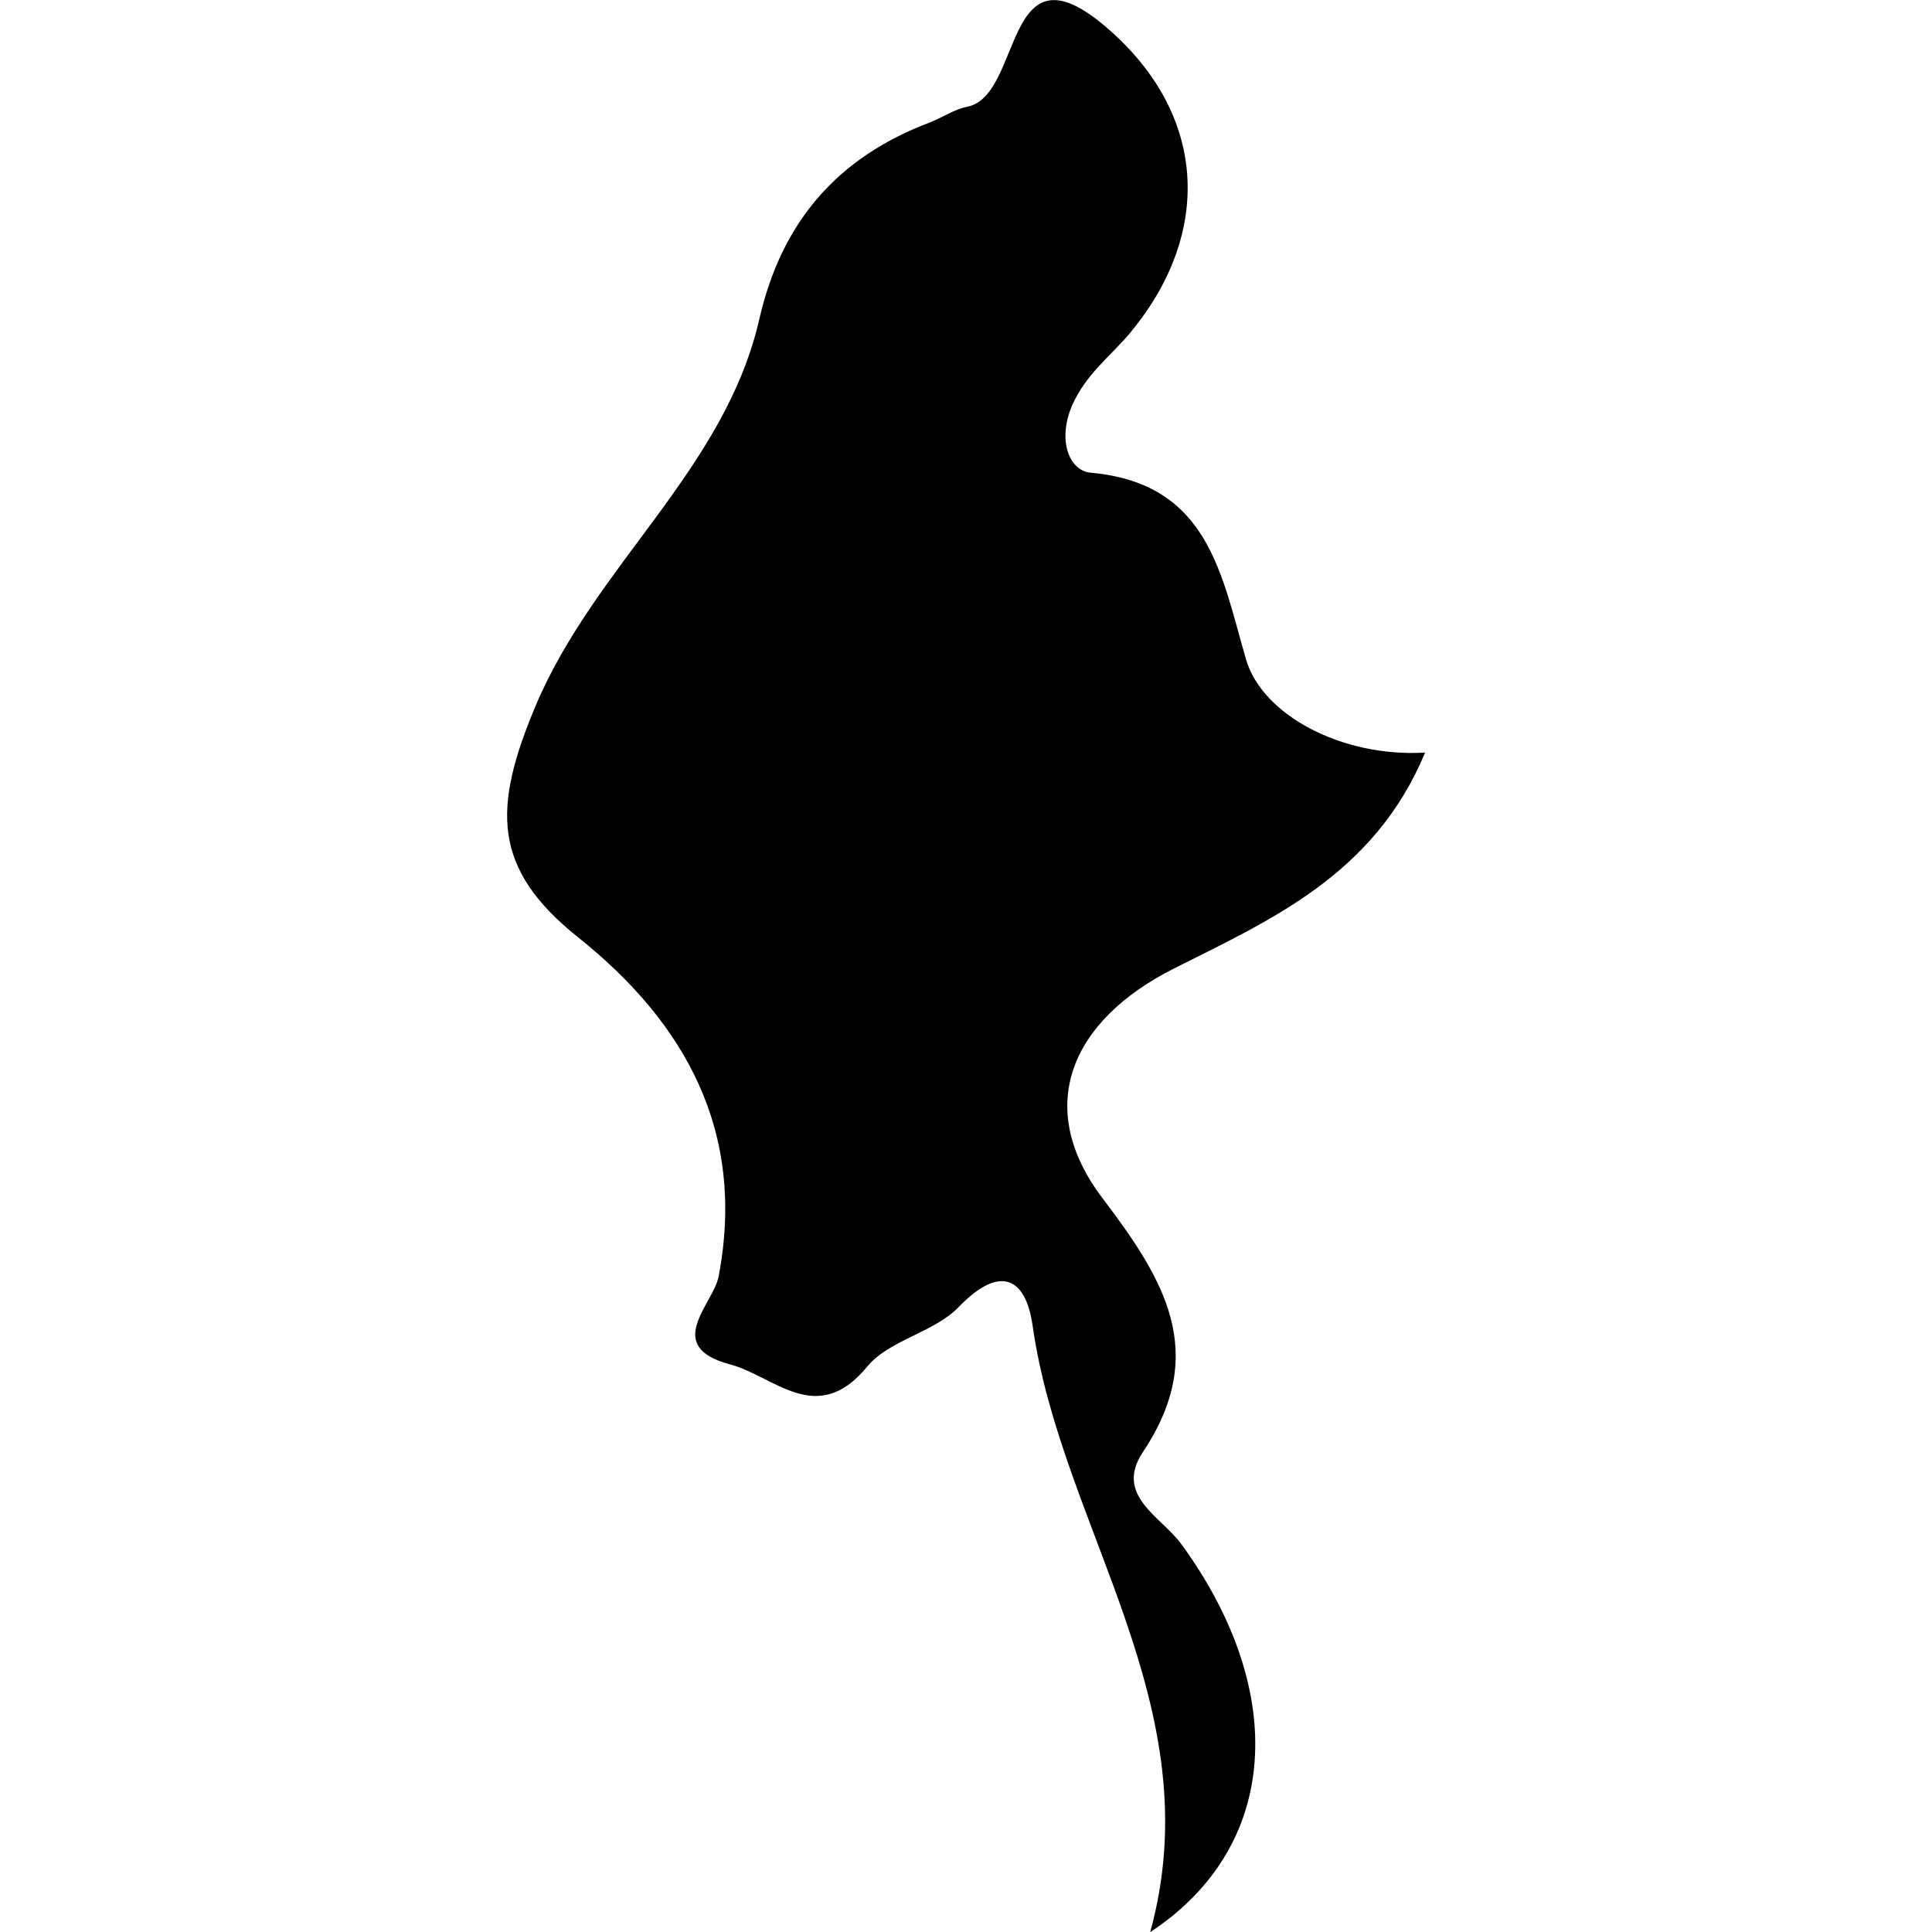 <svg xmlns="http://www.w3.org/2000/svg" viewBox="0 0 32 32"><path d="M18.738 5.489C20.077 3.86 20.01 1.89 18.314.443c-1.71-1.459-1.363 1.151-2.301 1.327-.211.042-.403.177-.609.257-1.528.576-2.456 1.641-2.826 3.253-.567 2.492-2.719 4.076-3.703 6.402-.717 1.701-.729 2.703.704 3.846 1.766 1.411 2.781 3.211 2.324 5.612-.087.462-.936 1.161.193 1.46.729.193 1.435 1.05 2.268.035.366-.444 1.11-.563 1.518-.99.689-.71 1.107-.48 1.221.31.477 3.362 2.981 6.299 1.948 10.047 2.143-1.408 2.295-3.98.52-6.421-.337-.463-1.121-.809-.641-1.53 1.098-1.648.356-2.855-.672-4.209-1.148-1.519-.508-2.944 1.178-3.796 1.596-.805 3.324-1.548 4.168-3.581-1.375.083-2.691-.621-2.963-1.534-.409-1.396-.612-2.924-2.571-3.101-.367-.032-.555-.538-.316-1.107.233-.534.651-.83.985-1.233z"/></svg>